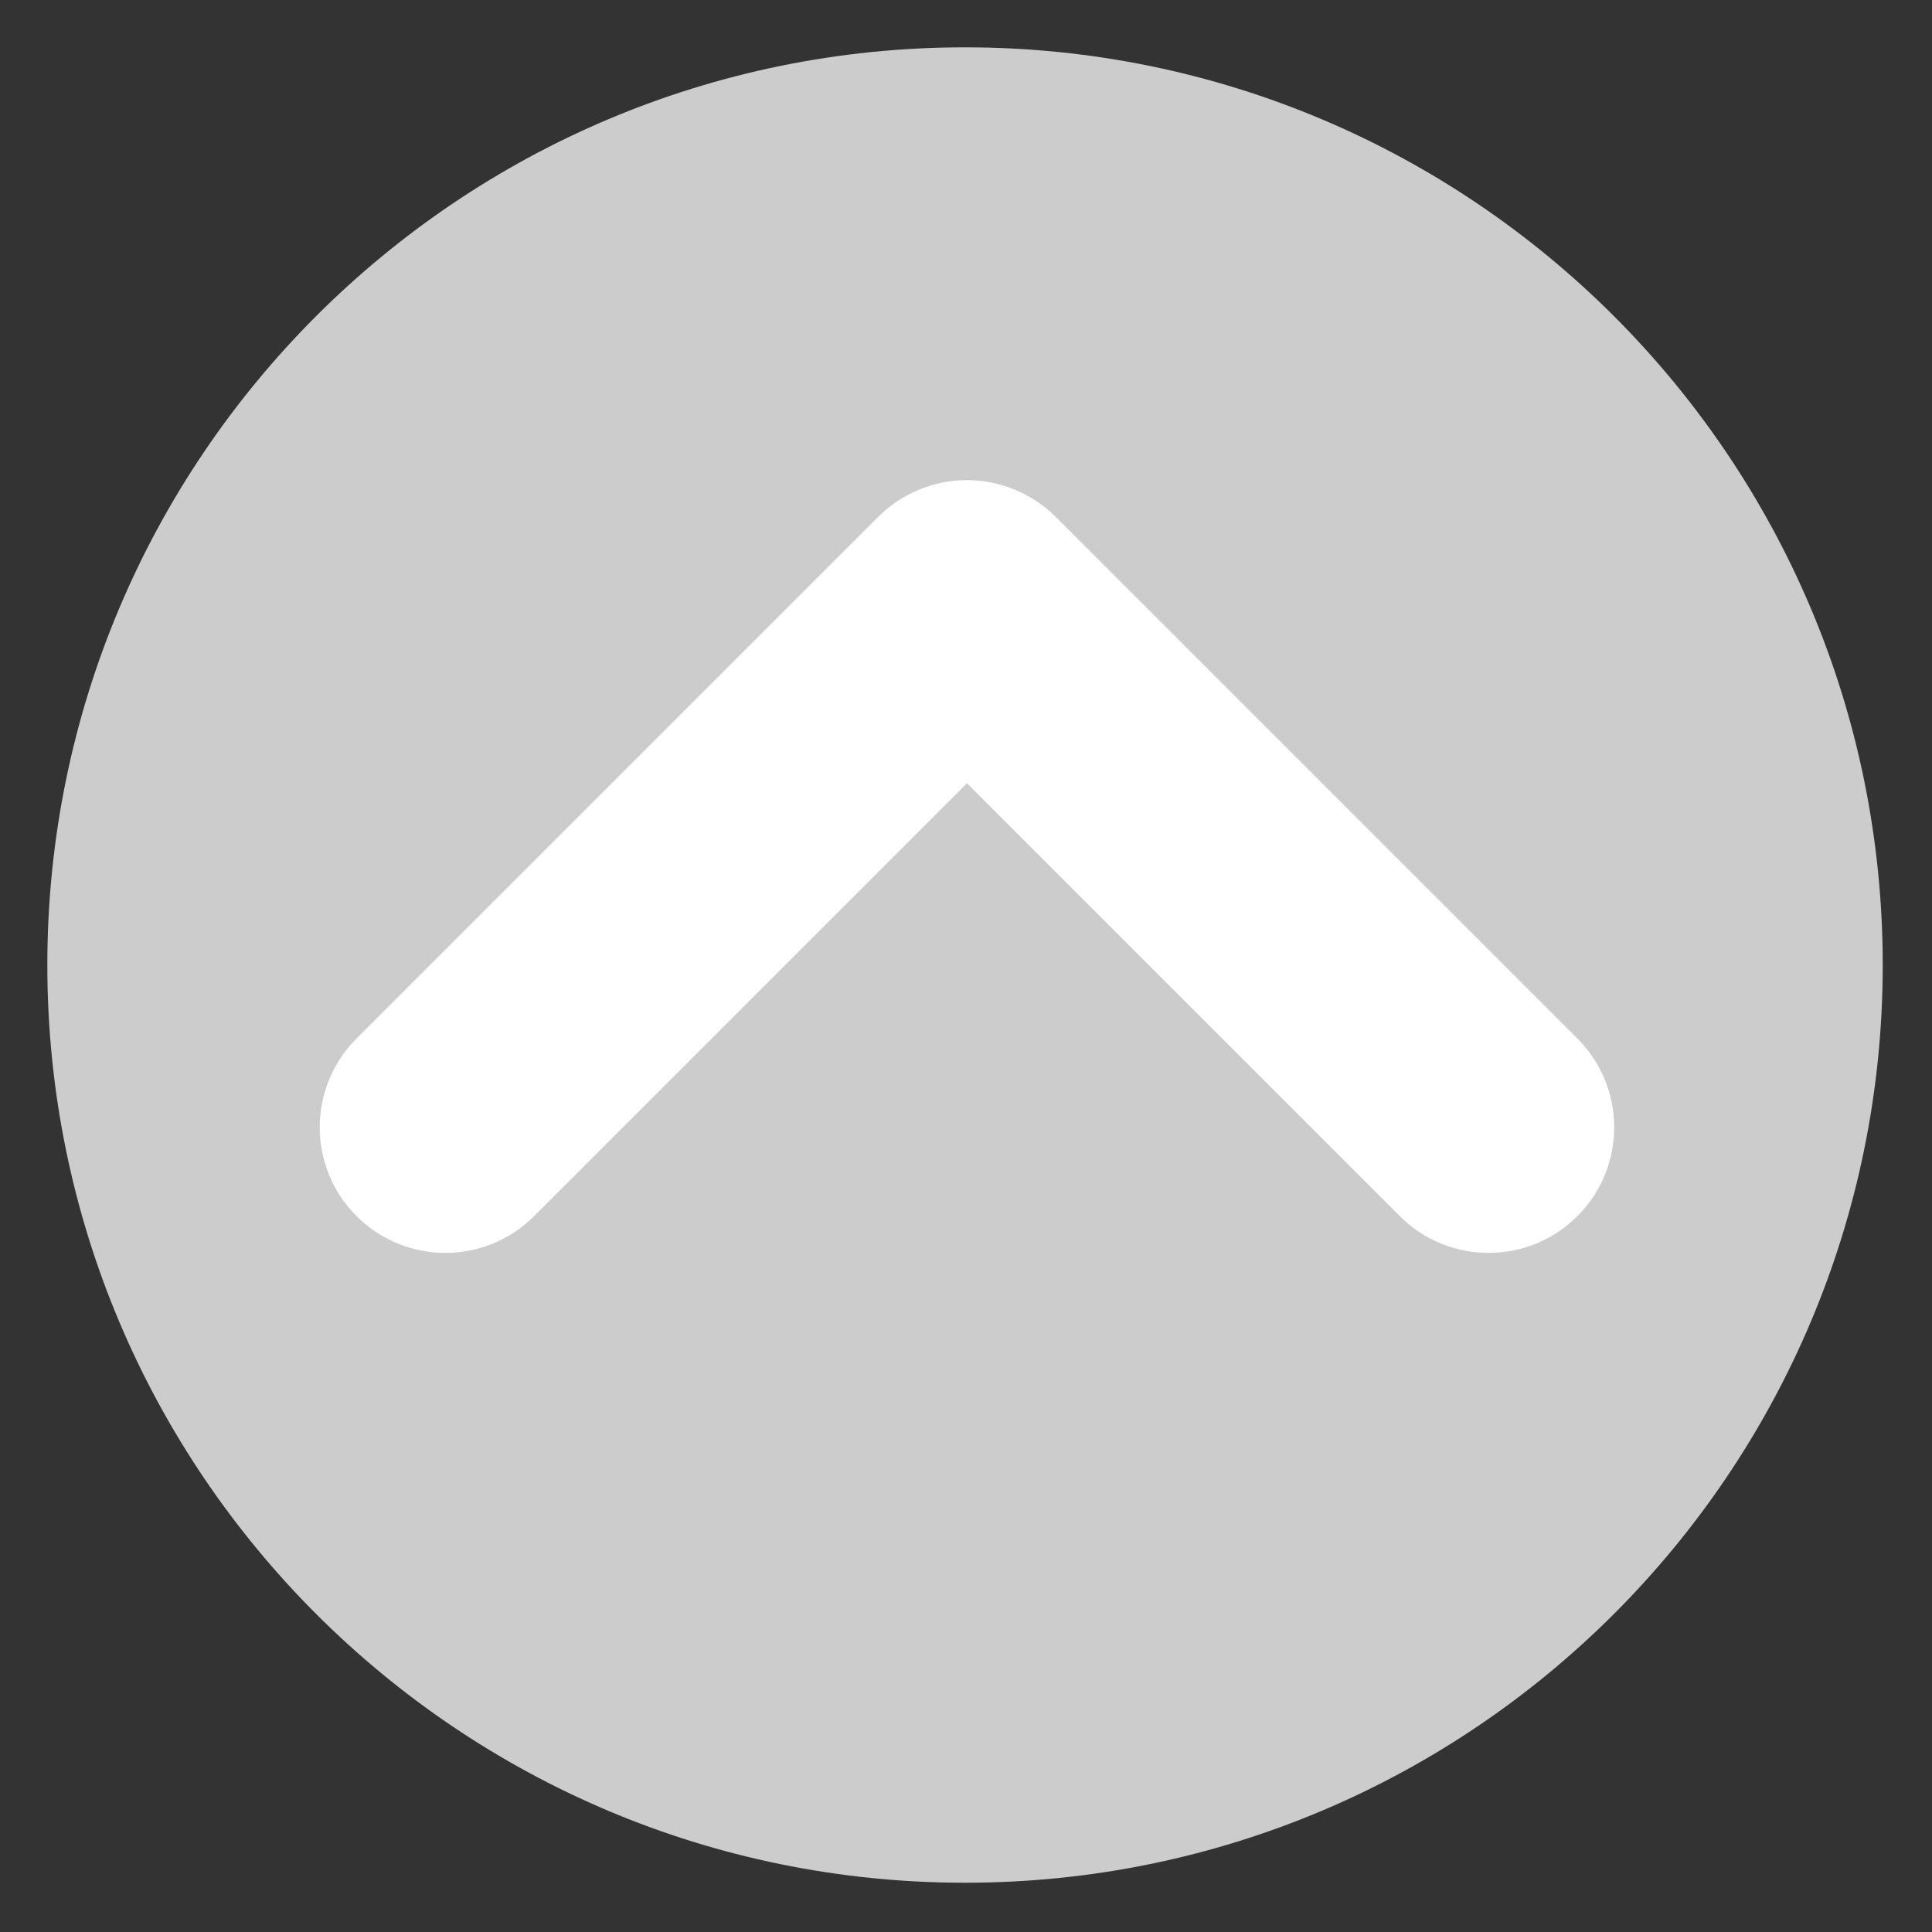 <?xml version="1.0" encoding="utf-8"?>
<!-- Generator: Adobe Illustrator 13.0.0, SVG Export Plug-In . SVG Version: 6.00 Build 14948)  -->
<!DOCTYPE svg PUBLIC "-//W3C//DTD SVG 1.1//EN" "http://www.w3.org/Graphics/SVG/1.1/DTD/svg11.dtd">
<svg version="1.1" id="レイヤー_1" xmlns="http://www.w3.org/2000/svg" xmlns:xlink="http://www.w3.org/1999/xlink" x="0px"
	 y="0px" width="1000px" height="1000px" viewBox="0 0 1000 1000" enable-background="new 0 0 1000 1000" xml:space="preserve">
<rect x="0" y="0" width="1000" height="1000" fill="#333333" stroke="none"/>
<path fill="#CCCCCC" d="M24.5,499.5c0,262.336,212.665,475,475,475c262.335,0,475-212.664,475-475s-212.665-475-475-475
	C237.165,24.5,24.5,237.164,24.5,499.5z"/>
<path fill="#FFFFFF" d="M816.461,629.463c-25.385,25.384-66.541,25.384-91.926,0l0,0L500.498,405.425L276.459,629.463h0.002
	c-25.384,25.384-66.542,25.384-91.926,0l0,0c-25.384-25.385-25.384-66.539,0-91.924l0,0l270.001-270
	c12.102-12.103,28.845-19.037,45.962-19.037l0,0c17.116,0,33.856,6.935,45.96,19.037l0,0l270.001,270
	c12.692,12.692,19.038,29.327,19.038,45.962l0,0C835.499,600.136,829.153,616.771,816.461,629.463L816.461,629.463z"/>
</svg>
